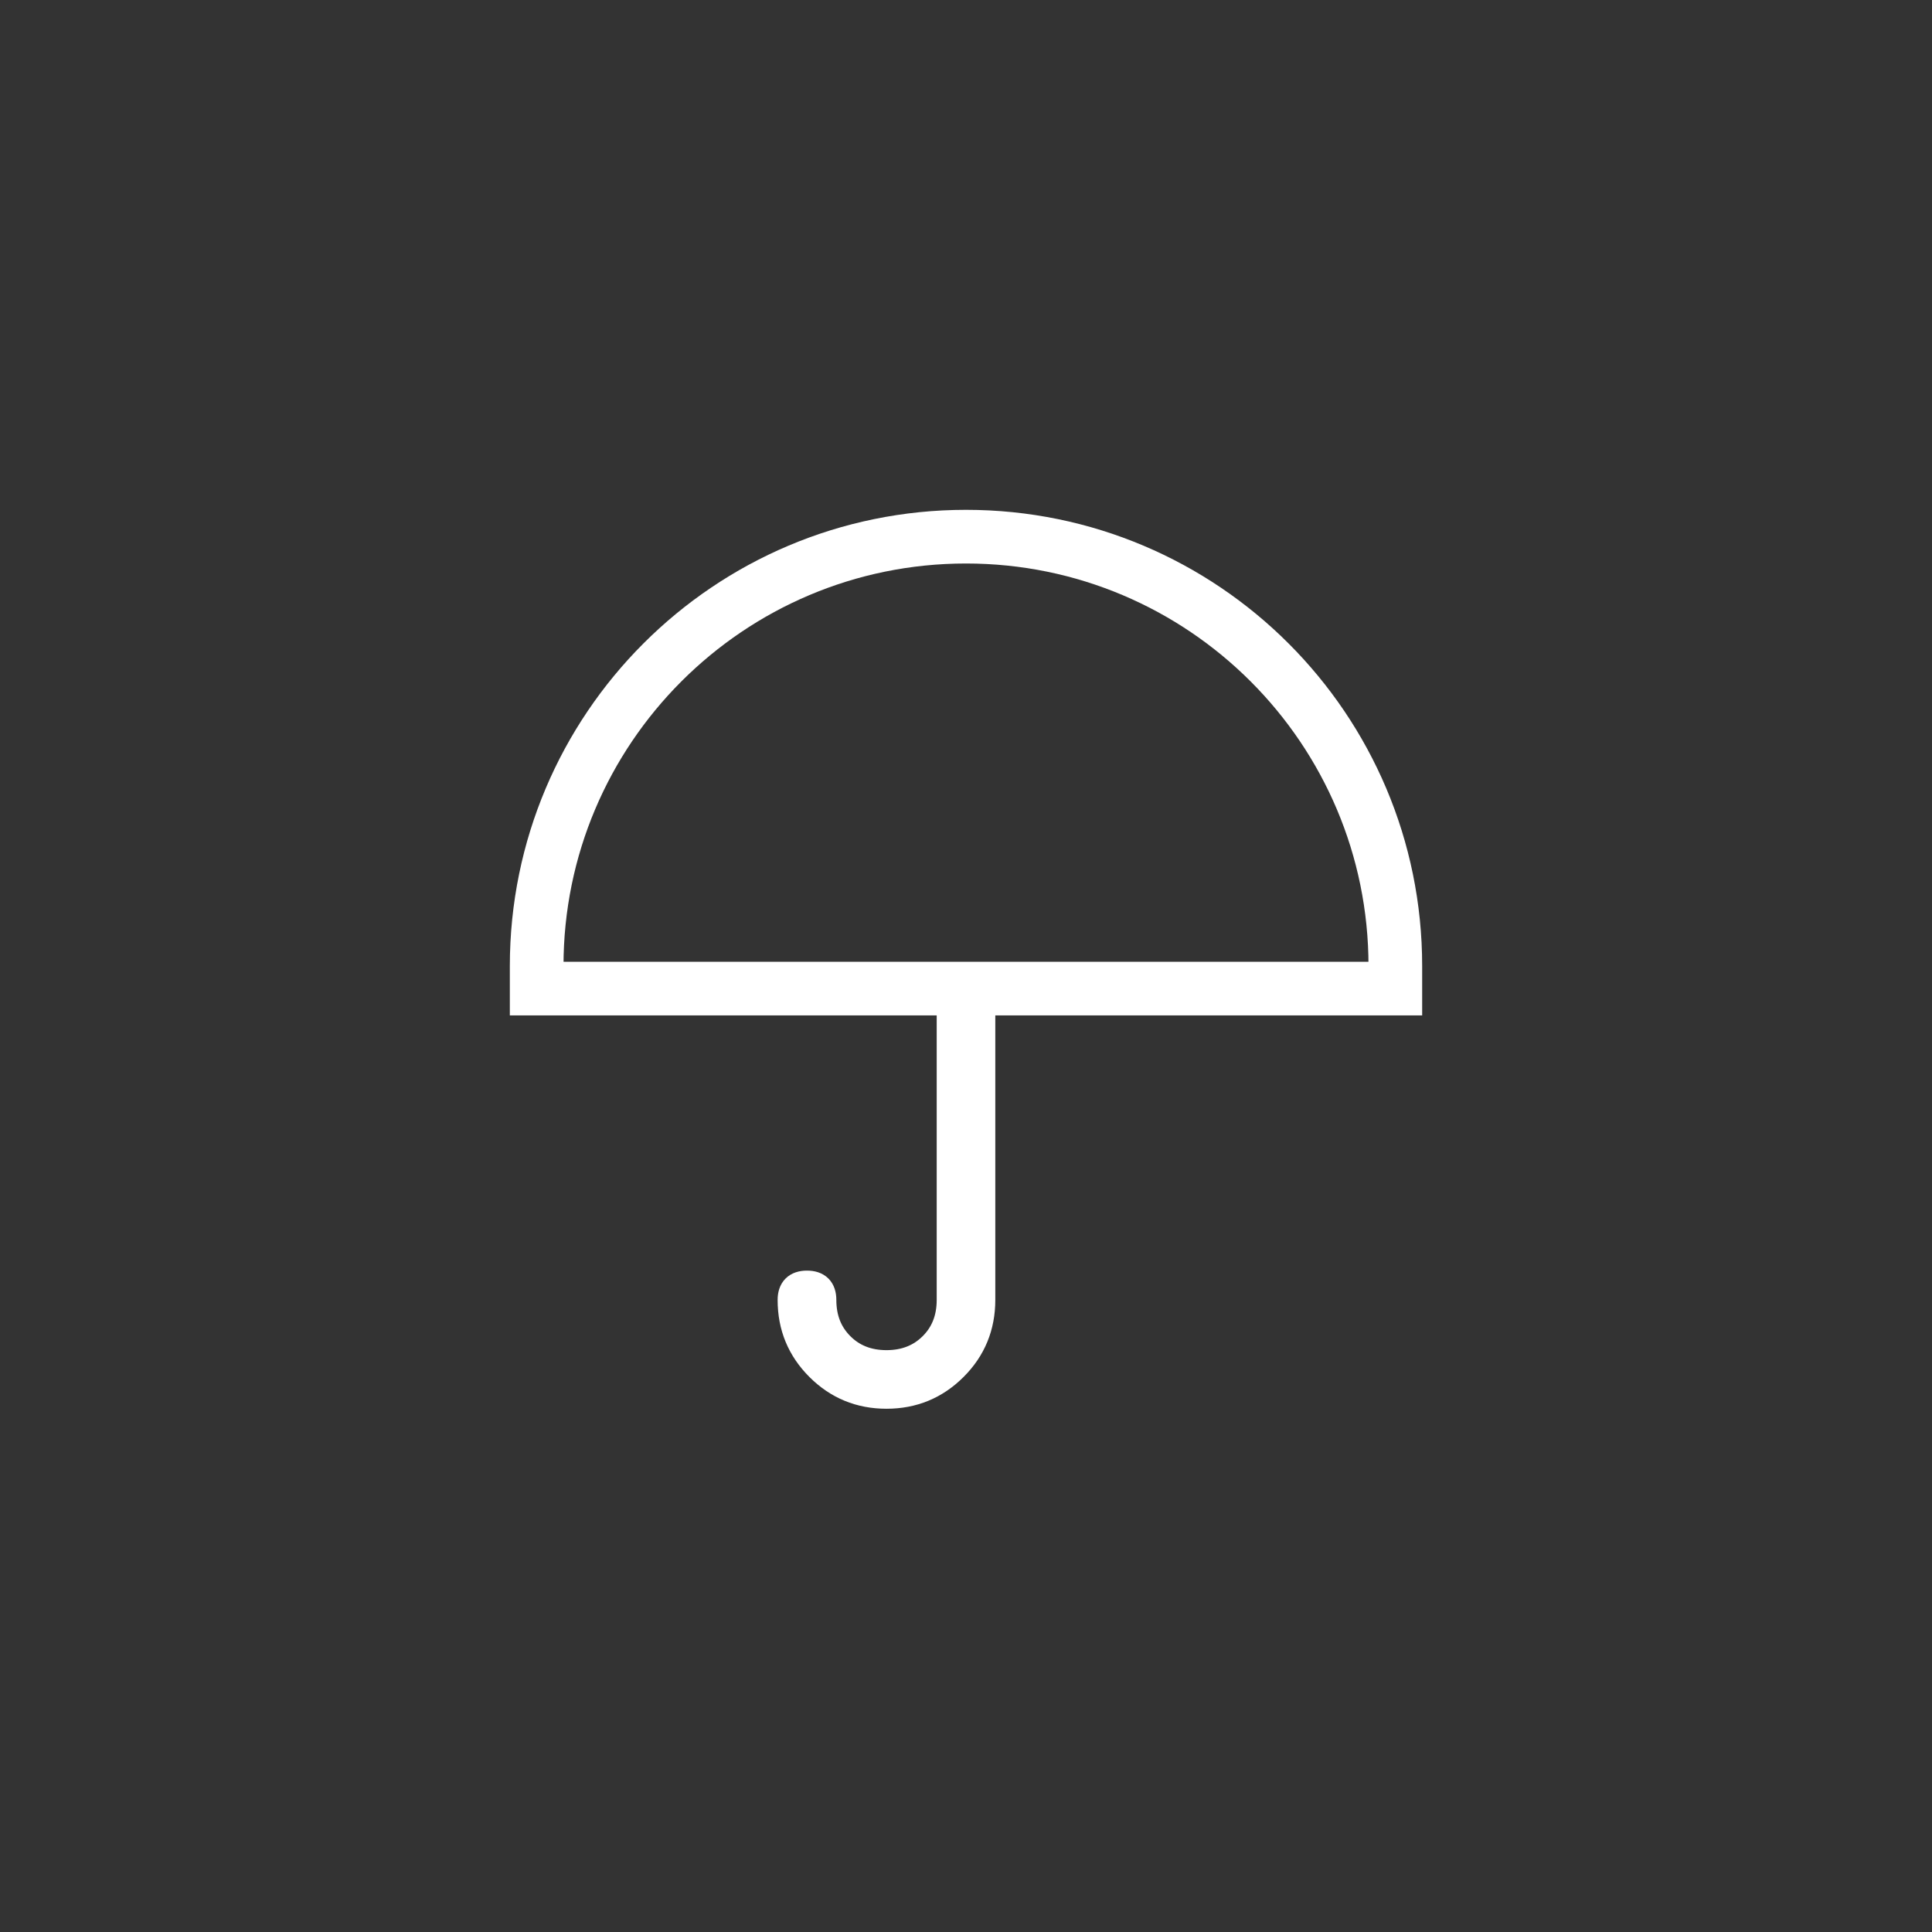 <?xml version="1.0" encoding="UTF-8"?>
<svg width="36px" height="36px" viewBox="0 0 36 36" version="1.1" xmlns="http://www.w3.org/2000/svg" xmlns:xlink="http://www.w3.org/1999/xlink">
    <rect x="0" y="0" width="36" height="36" fill="#333333" stroke="none"/>
    <title>编组 9</title>
    <g id="v8-智慧提醒+90天+设置页面" stroke="none" stroke-width="1" fill="none" fill-rule="evenodd">
        <g id="90日" transform="translate(-275, -106)">
            <g id="编组-9" transform="translate(275, 106)">
                <g id="icon_precipitation_trend"></g>
                <g id="umbrellasan" transform="translate(10, 10)" stroke="#FFFFFF">
                    <path d="M8.296,8.296 L8.296,14.221 C8.296,14.716 8.124,15.136 7.778,15.481 C7.432,15.827 7.012,16 6.519,16 C6.025,16 5.605,15.827 5.26,15.482 C4.913,15.136 4.74,14.717 4.74,14.223 C4.74,14.026 4.84,13.926 5.037,13.926 C5.235,13.926 5.334,14.026 5.334,14.223 C5.334,14.57 5.446,14.852 5.668,15.074 C5.889,15.296 6.172,15.408 6.519,15.408 C6.864,15.408 7.148,15.296 7.37,15.074 C7.593,14.852 7.704,14.568 7.704,14.223 L7.704,8.296 L8.296,8.296 Z" id="形状" stroke-width="0.5" fill="#FFFFFF" fill-rule="nonzero"></path>
                    <path d="M8,0 C12.418,-8.11624501e-16 16,3.582 16,8 L16,8.421 L16,8.421 L0,8.421 L0,8 C-5.41083001e-16,3.582 3.582,8.11624501e-16 8,0 Z" id="矩形"></path>
                </g>
            </g>
        </g>
    </g>
</svg>